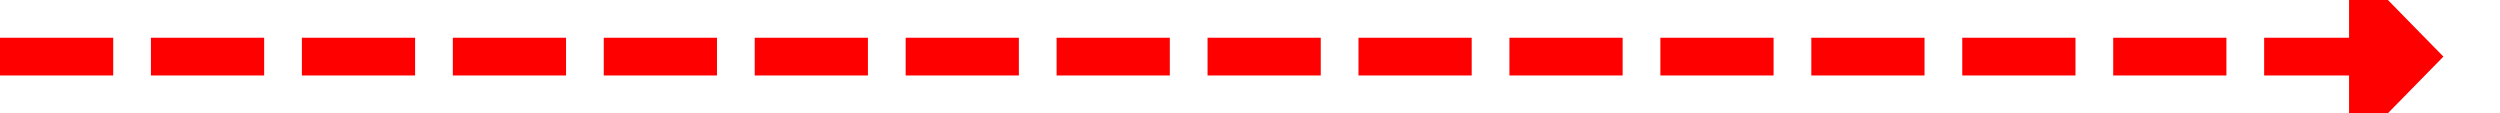 ﻿<?xml version="1.0" encoding="utf-8"?>
<svg version="1.1" xmlns:xlink="http://www.w3.org/1999/xlink" width="265px" height="12px" preserveAspectRatio="xMinYMid meet" viewBox="442 1381  265 10" xmlns="http://www.w3.org/2000/svg">
  <path d="M 442 1386  L 693 1386  " stroke-width="4" stroke-dasharray="12,4" stroke="#ff0000" fill="none" />
  <path d="M 691 1396.2  L 701 1386  L 691 1375.8  L 691 1396.2  Z " fill-rule="nonzero" fill="#ff0000" stroke="none" />
</svg>